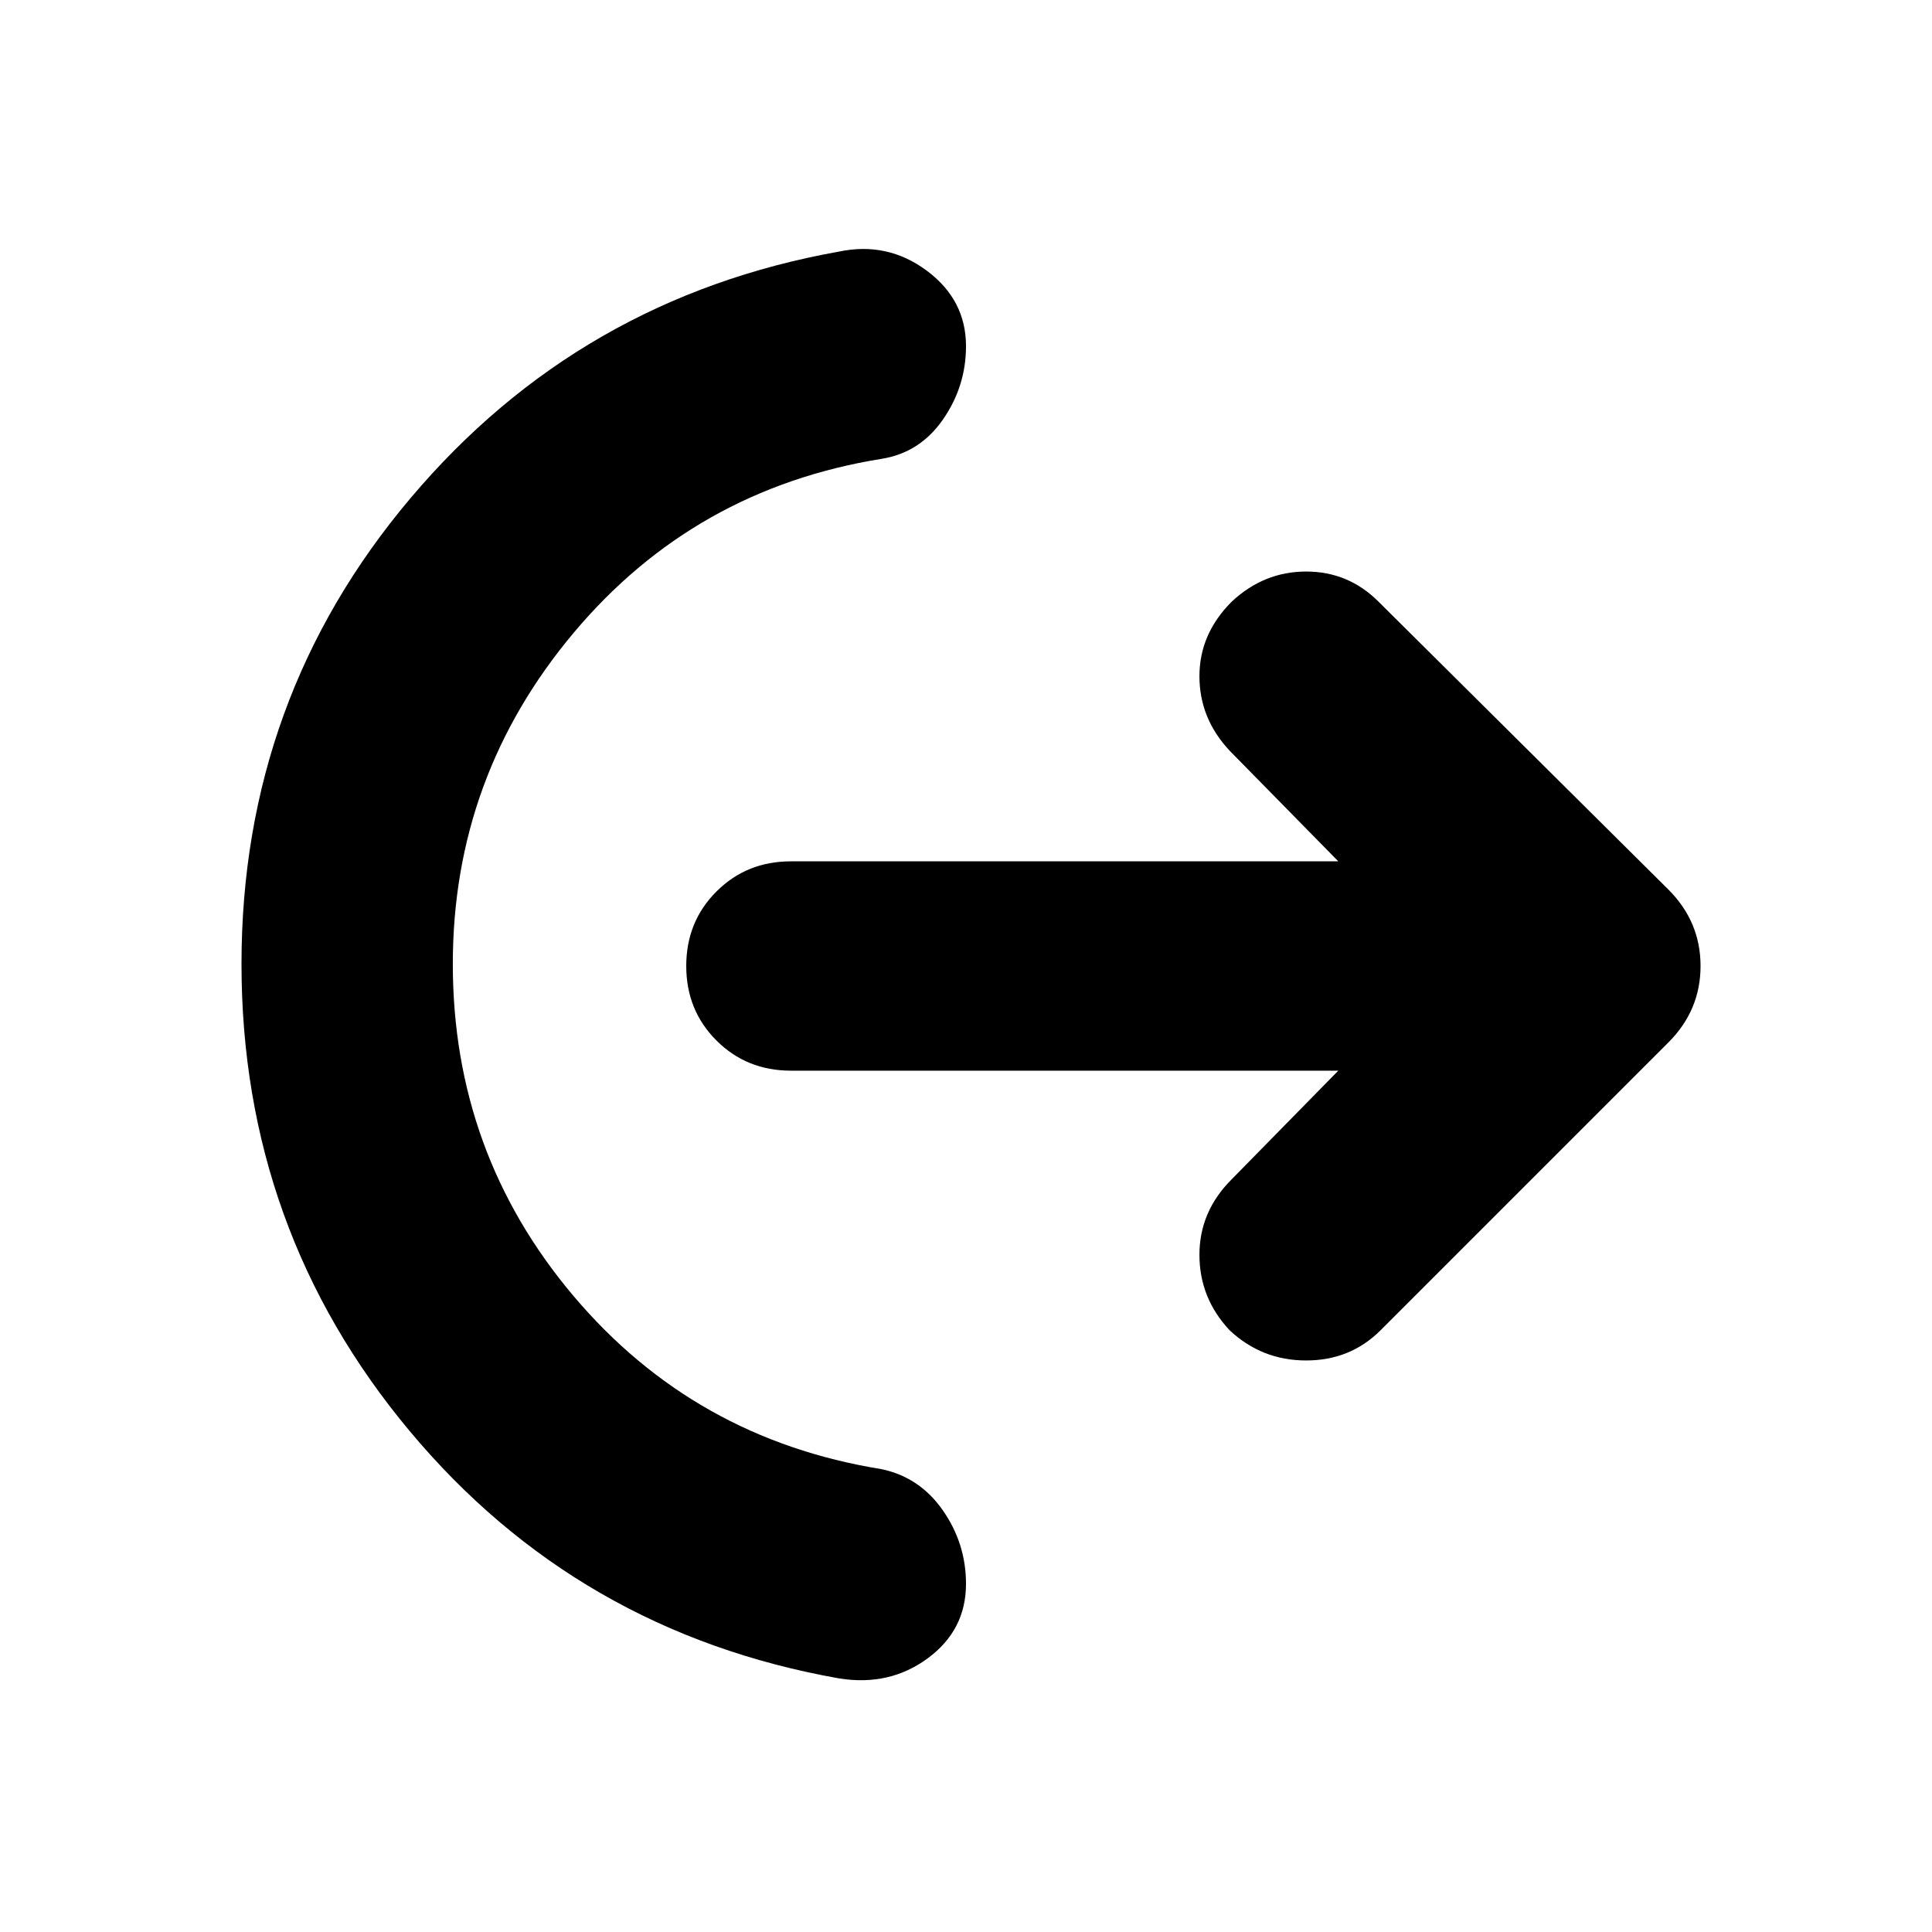 <svg xmlns="http://www.w3.org/2000/svg" height="40" width="40"><path d="M9.375 19.958q0 3.917 2.5 6.875 2.5 2.959 6.375 3.584.792.166 1.271.854.479.687.479 1.521 0 .958-.792 1.541-.791.584-1.833.417-5.417-.958-8.896-5.125Q5 25.458 5 19.958t3.5-9.645q3.5-4.146 8.875-5.105 1-.208 1.813.396.812.604.812 1.563 0 .833-.479 1.521-.479.687-1.271.812-3.875.625-6.375 3.604t-2.5 6.854Zm18.333 2.209H16.375q-.917 0-1.542-.625T14.208 20q0-.917.625-1.542t1.542-.625h11.333l-2.25-2.291q-.625-.667-.625-1.542t.667-1.542q.667-.625 1.542-.625t1.5.625l6 5.959q.666.666.666 1.583 0 .917-.666 1.583l-5.959 5.959q-.625.625-1.541.625-.917 0-1.584-.625-.625-.667-.625-1.563 0-.896.667-1.562Z"/></svg>